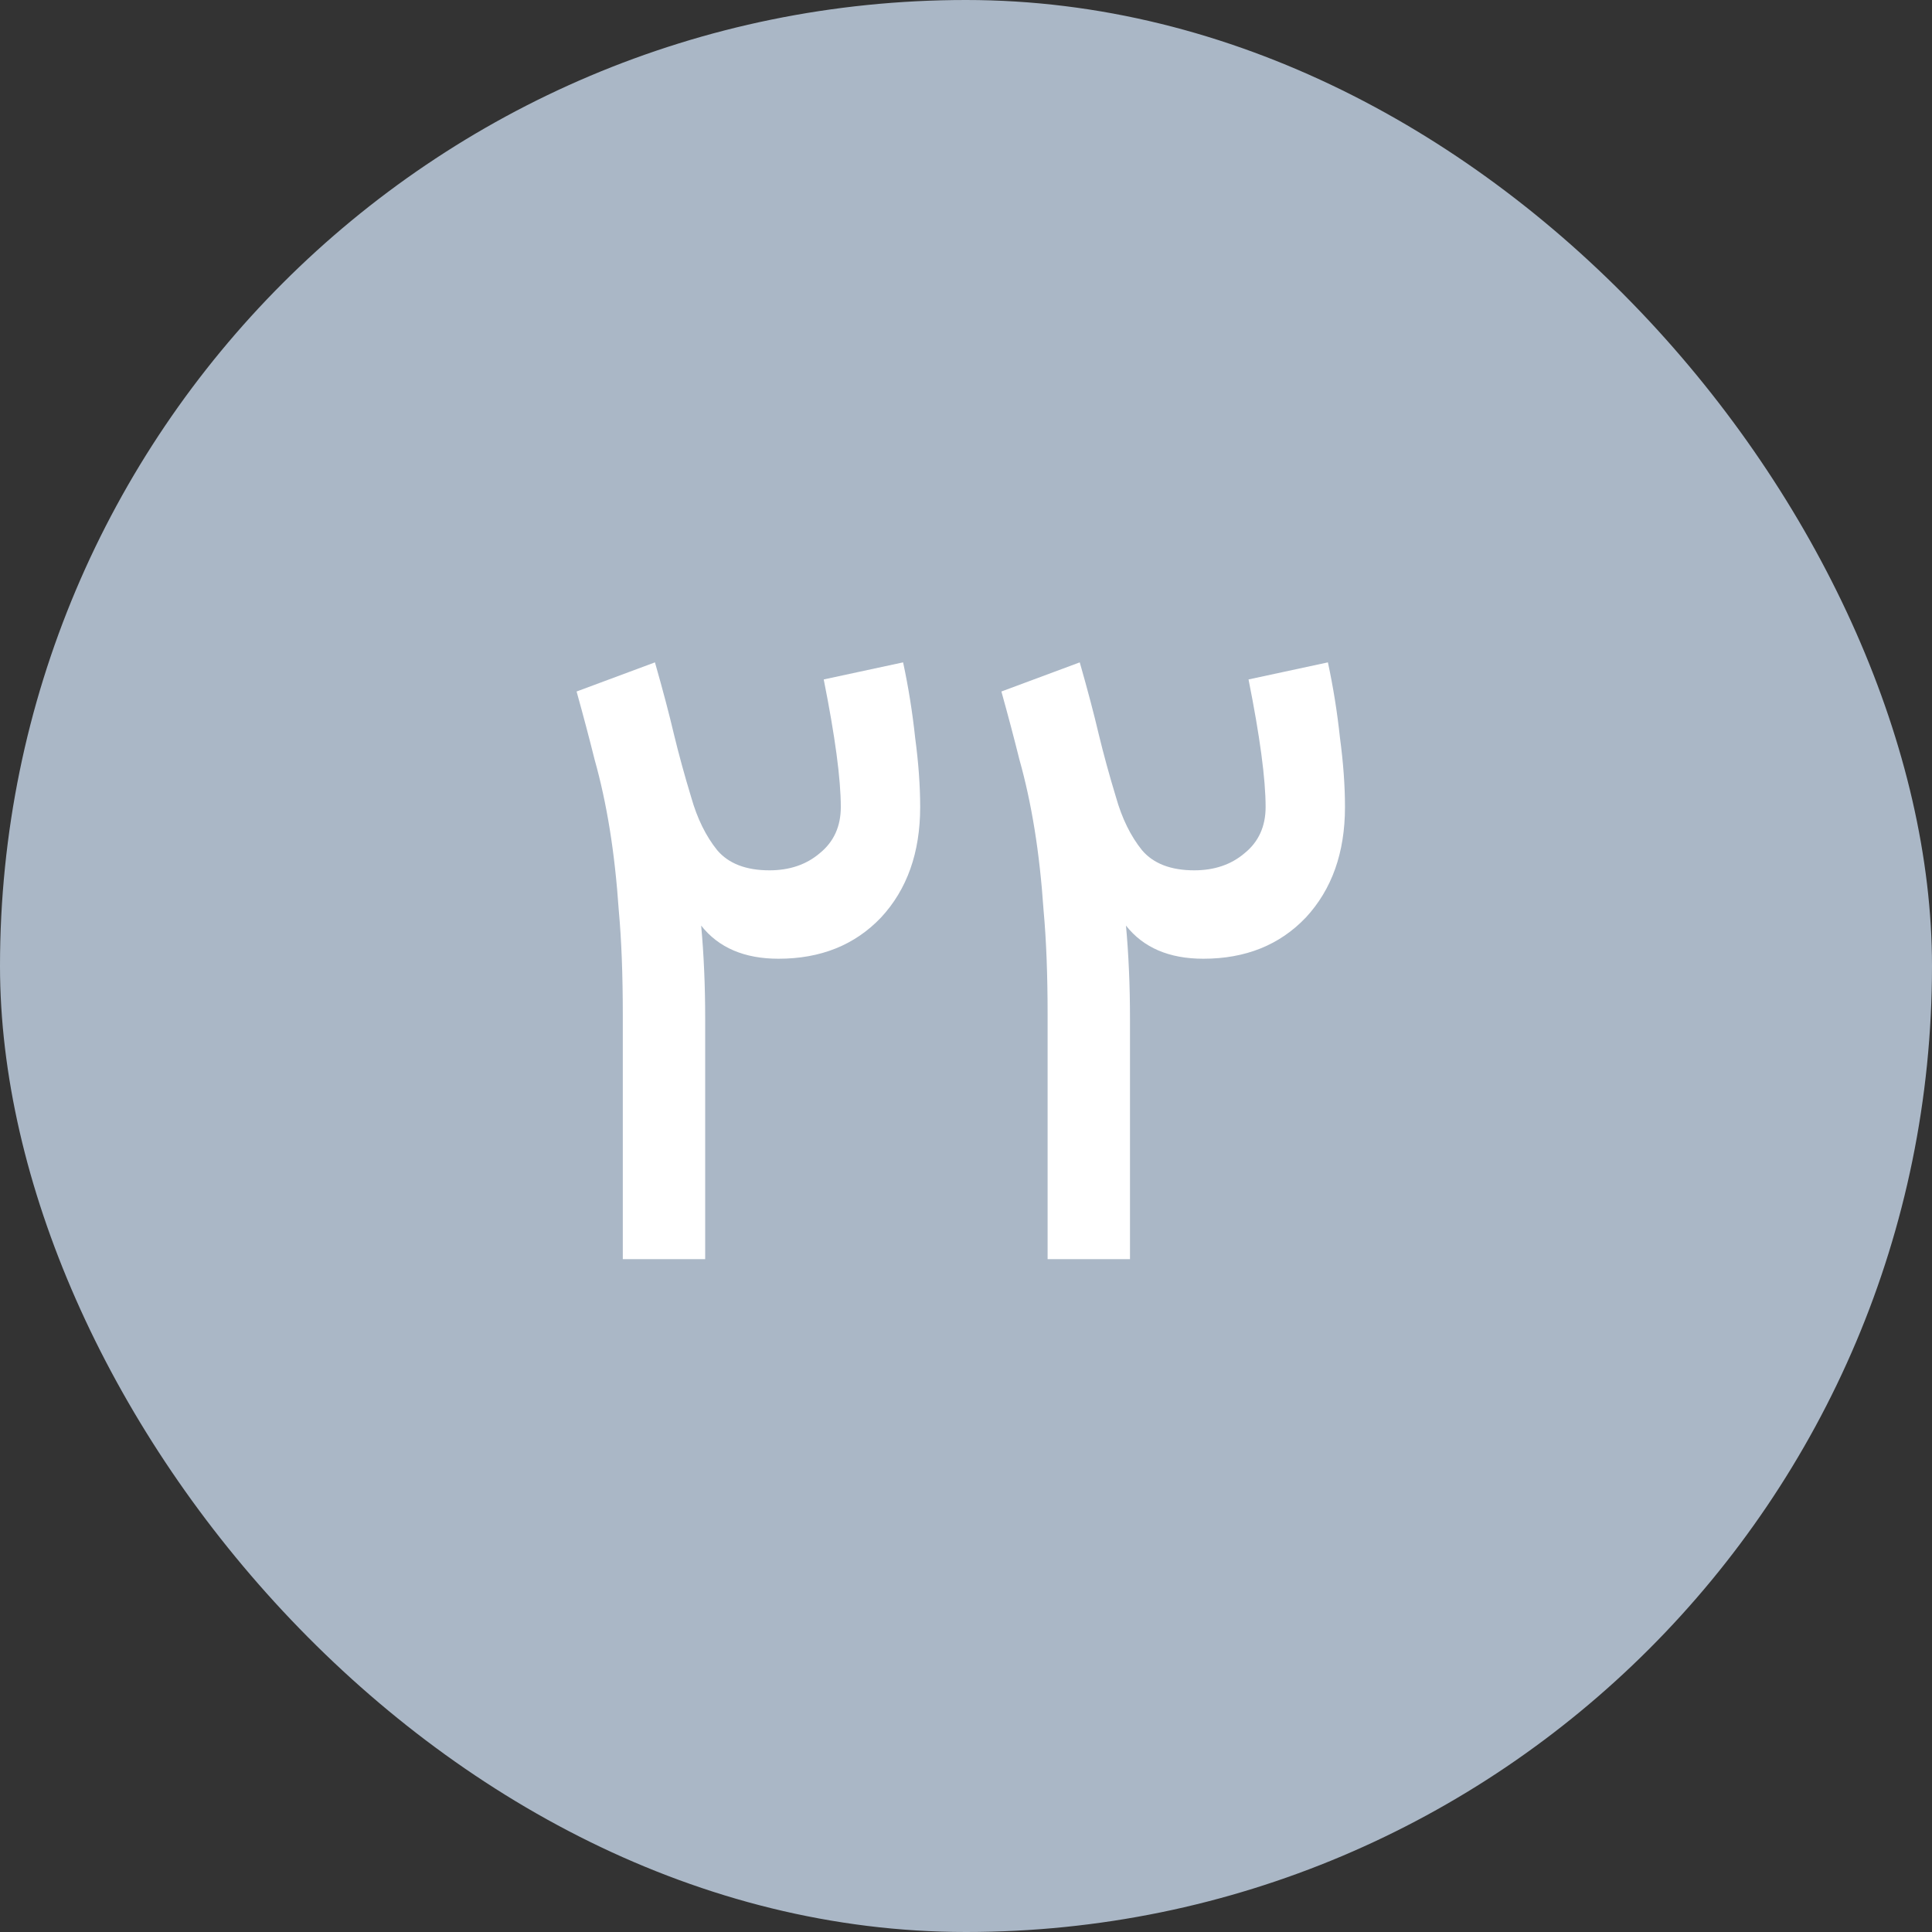 <svg width="25" height="25" viewBox="0 0 25 25" fill="none" xmlns="http://www.w3.org/2000/svg">
<rect x="0" y="0" width="25" height="25" fill="#333333" stroke="none"/>
<rect width="25" height="25" rx="12.5" fill="#AAB7C6"/>
<path d="M10.074 12.406C9.632 12.406 9.298 12.263 9.073 11.977C9.09 12.159 9.103 12.354 9.112 12.562C9.121 12.761 9.125 12.969 9.125 13.186V16.293H8.059V13.134C8.059 12.614 8.042 12.163 8.007 11.782C7.981 11.401 7.942 11.05 7.89 10.729C7.838 10.408 7.773 10.109 7.695 9.832C7.626 9.555 7.548 9.26 7.461 8.948L8.475 8.571C8.579 8.935 8.661 9.247 8.722 9.507C8.783 9.758 8.856 10.027 8.943 10.313C9.021 10.59 9.134 10.82 9.281 11.002C9.428 11.175 9.654 11.262 9.957 11.262C10.217 11.262 10.434 11.188 10.607 11.041C10.789 10.894 10.88 10.694 10.88 10.443C10.88 10.079 10.806 9.529 10.659 8.792L11.686 8.571C11.755 8.892 11.807 9.217 11.842 9.546C11.885 9.867 11.907 10.166 11.907 10.443C11.907 11.032 11.738 11.509 11.4 11.873C11.062 12.228 10.62 12.406 10.074 12.406ZM15.571 12.406C15.129 12.406 14.795 12.263 14.57 11.977C14.587 12.159 14.6 12.354 14.609 12.562C14.618 12.761 14.622 12.969 14.622 13.186V16.293H13.556V13.134C13.556 12.614 13.539 12.163 13.504 11.782C13.478 11.401 13.439 11.05 13.387 10.729C13.335 10.408 13.27 10.109 13.192 9.832C13.123 9.555 13.045 9.26 12.958 8.948L13.972 8.571C14.076 8.935 14.158 9.247 14.219 9.507C14.28 9.758 14.353 10.027 14.44 10.313C14.518 10.59 14.631 10.82 14.778 11.002C14.925 11.175 15.151 11.262 15.454 11.262C15.714 11.262 15.931 11.188 16.104 11.041C16.286 10.894 16.377 10.694 16.377 10.443C16.377 10.079 16.303 9.529 16.156 8.792L17.183 8.571C17.252 8.892 17.304 9.217 17.339 9.546C17.382 9.867 17.404 10.166 17.404 10.443C17.404 11.032 17.235 11.509 16.897 11.873C16.559 12.228 16.117 12.406 15.571 12.406Z" fill="white"/>
</svg>
